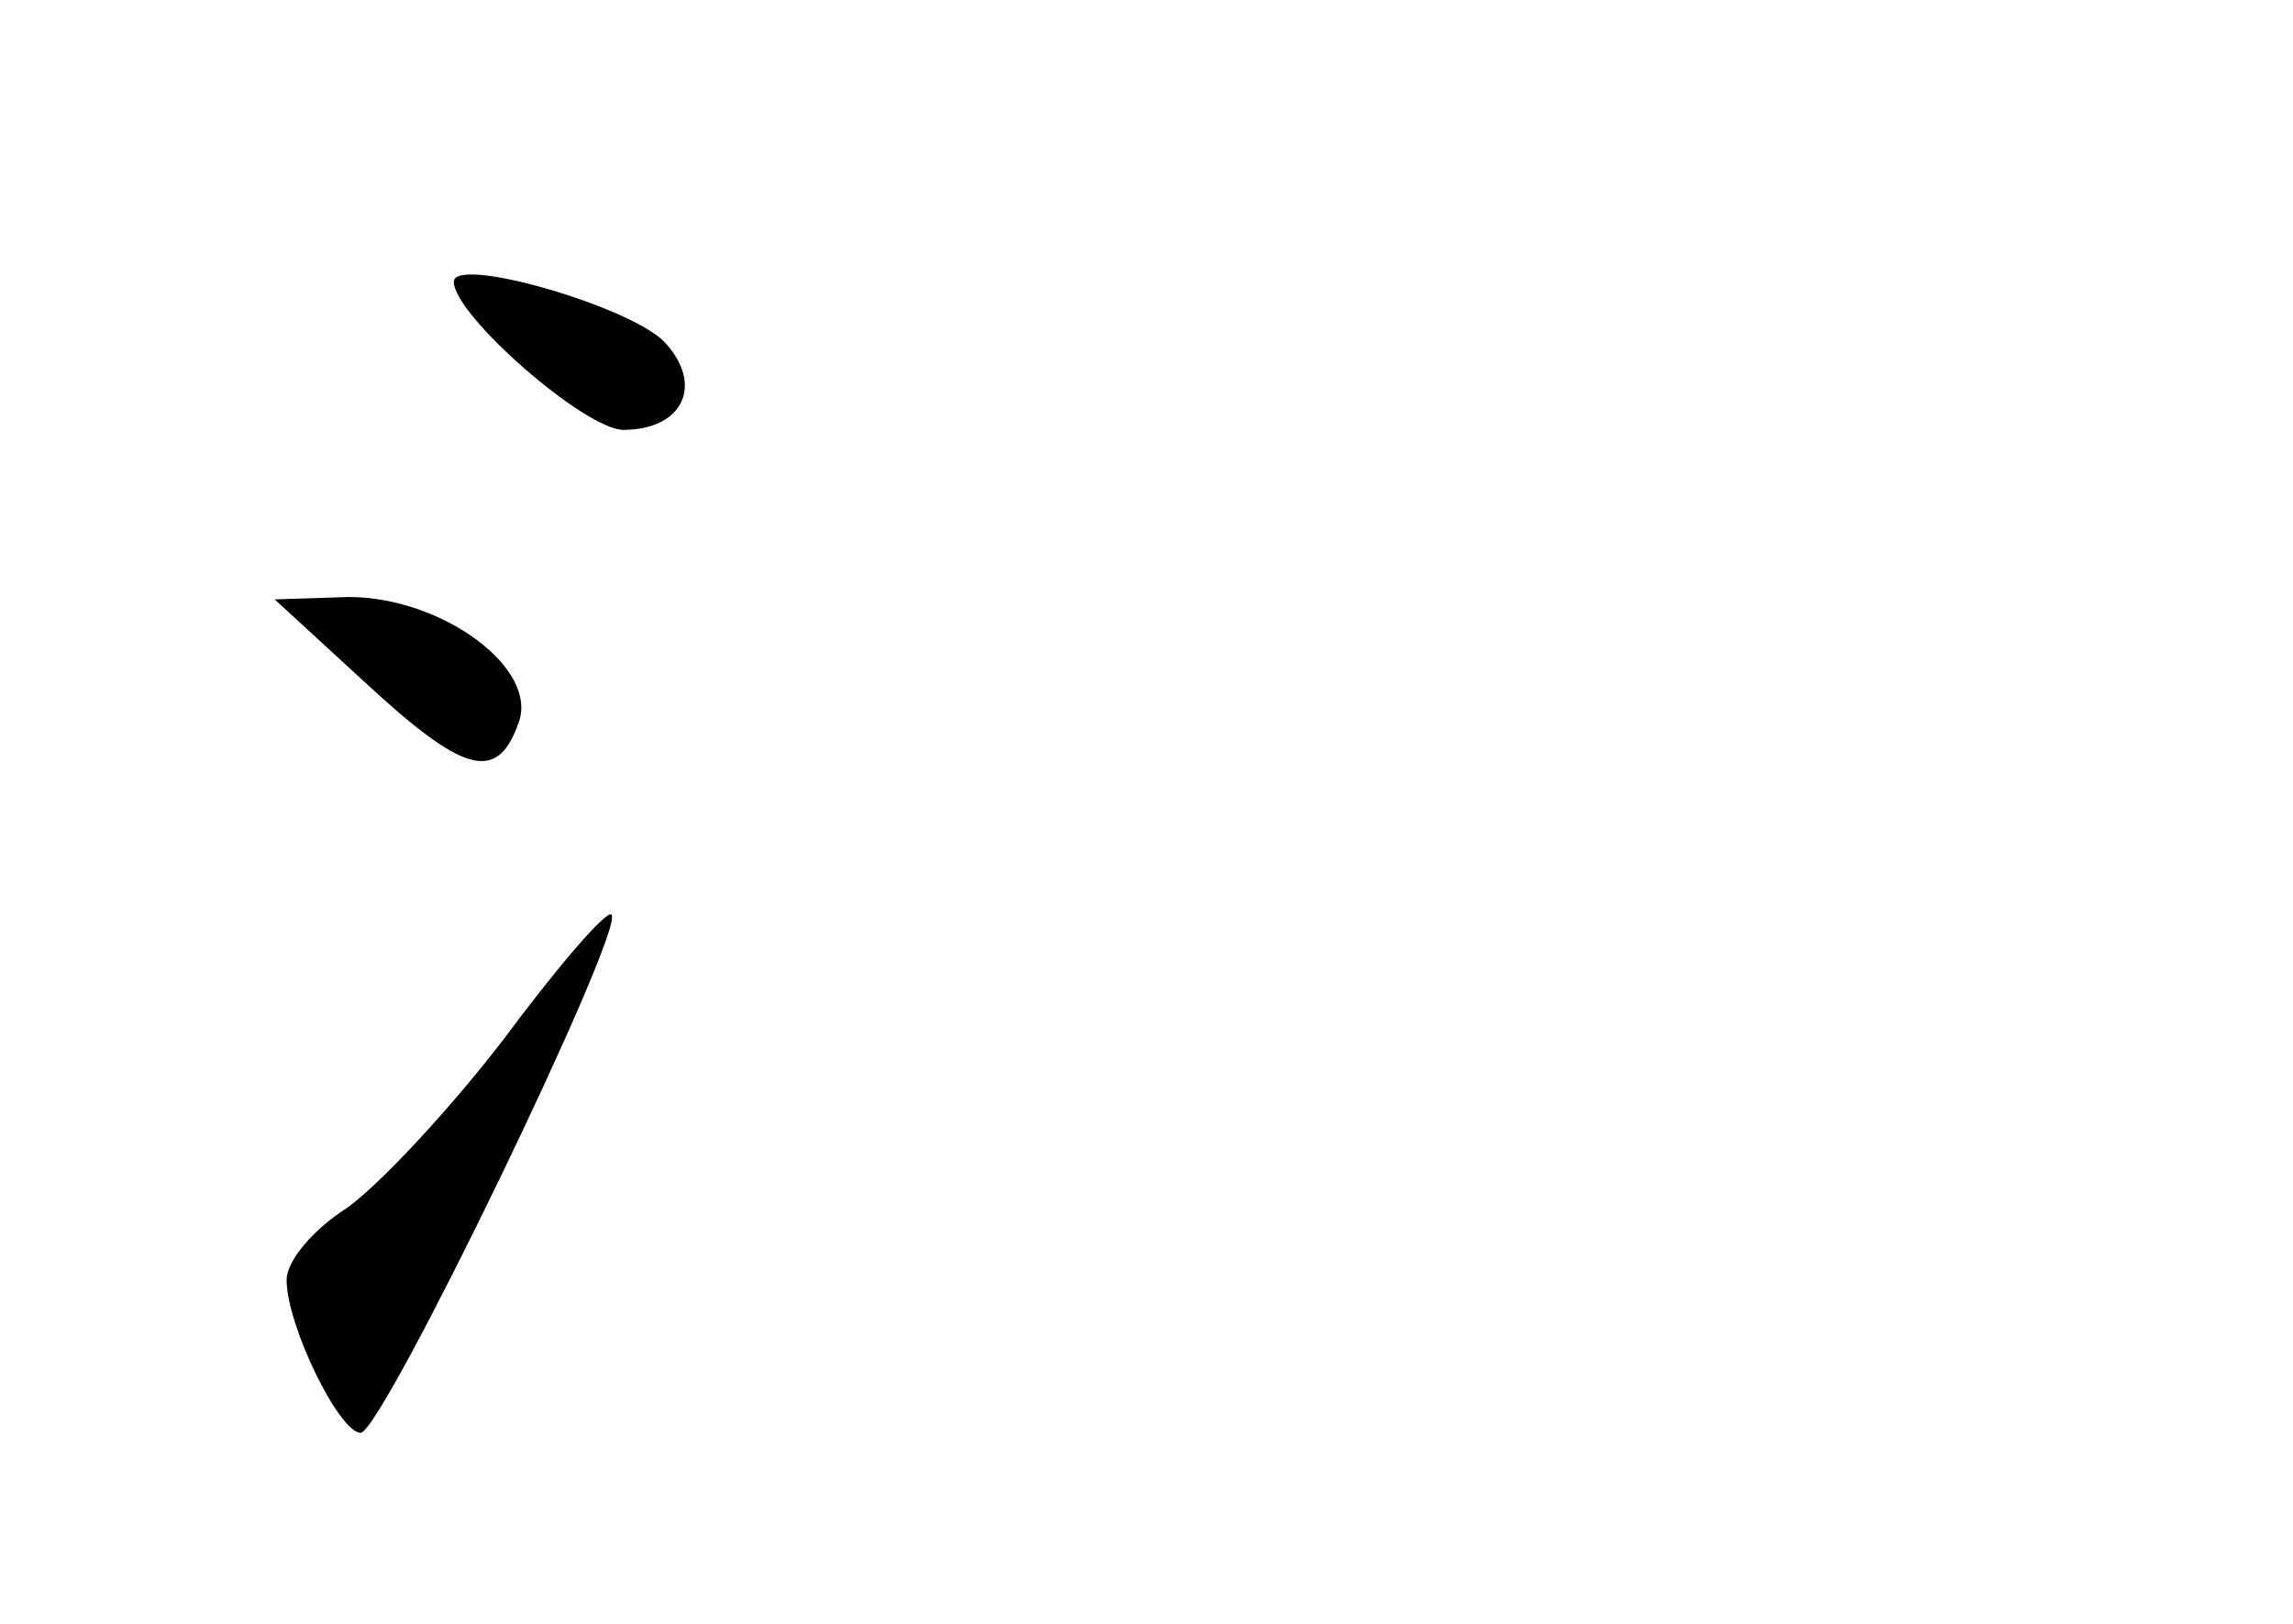 <?xml version="1.0" standalone="no"?>
<!DOCTYPE svg PUBLIC "-//W3C//DTD SVG 20010904//EN"
 "http://www.w3.org/TR/2001/REC-SVG-20010904/DTD/svg10.dtd">
<svg version="1.0" xmlns="http://www.w3.org/2000/svg"
 width="96pt" height="68pt" viewBox="0 0 96 68"
 preserveAspectRatio="xMidYMid meet">
<g transform="translate(0,68) scale(0.1,-0.1)"
fill="#000000" stroke="none">
<path d="M190 562 c0 -14 55 -62 71 -62 25 0 34 19 17 37 -15 15 -88 36 -88
25z"/>
<path d="M152 395 c42 -39 56 -43 65 -18 9 23 -32 53 -71 53 l-31 -1 37 -34z"/>
<path d="M211 245 c-23 -30 -53 -62 -66 -71 -14 -9 -25 -22 -25 -30 0 -19 22
-64 31 -64 9 0 111 211 105 217 -2 2 -22 -21 -45 -52z"/>
</g>
</svg>
